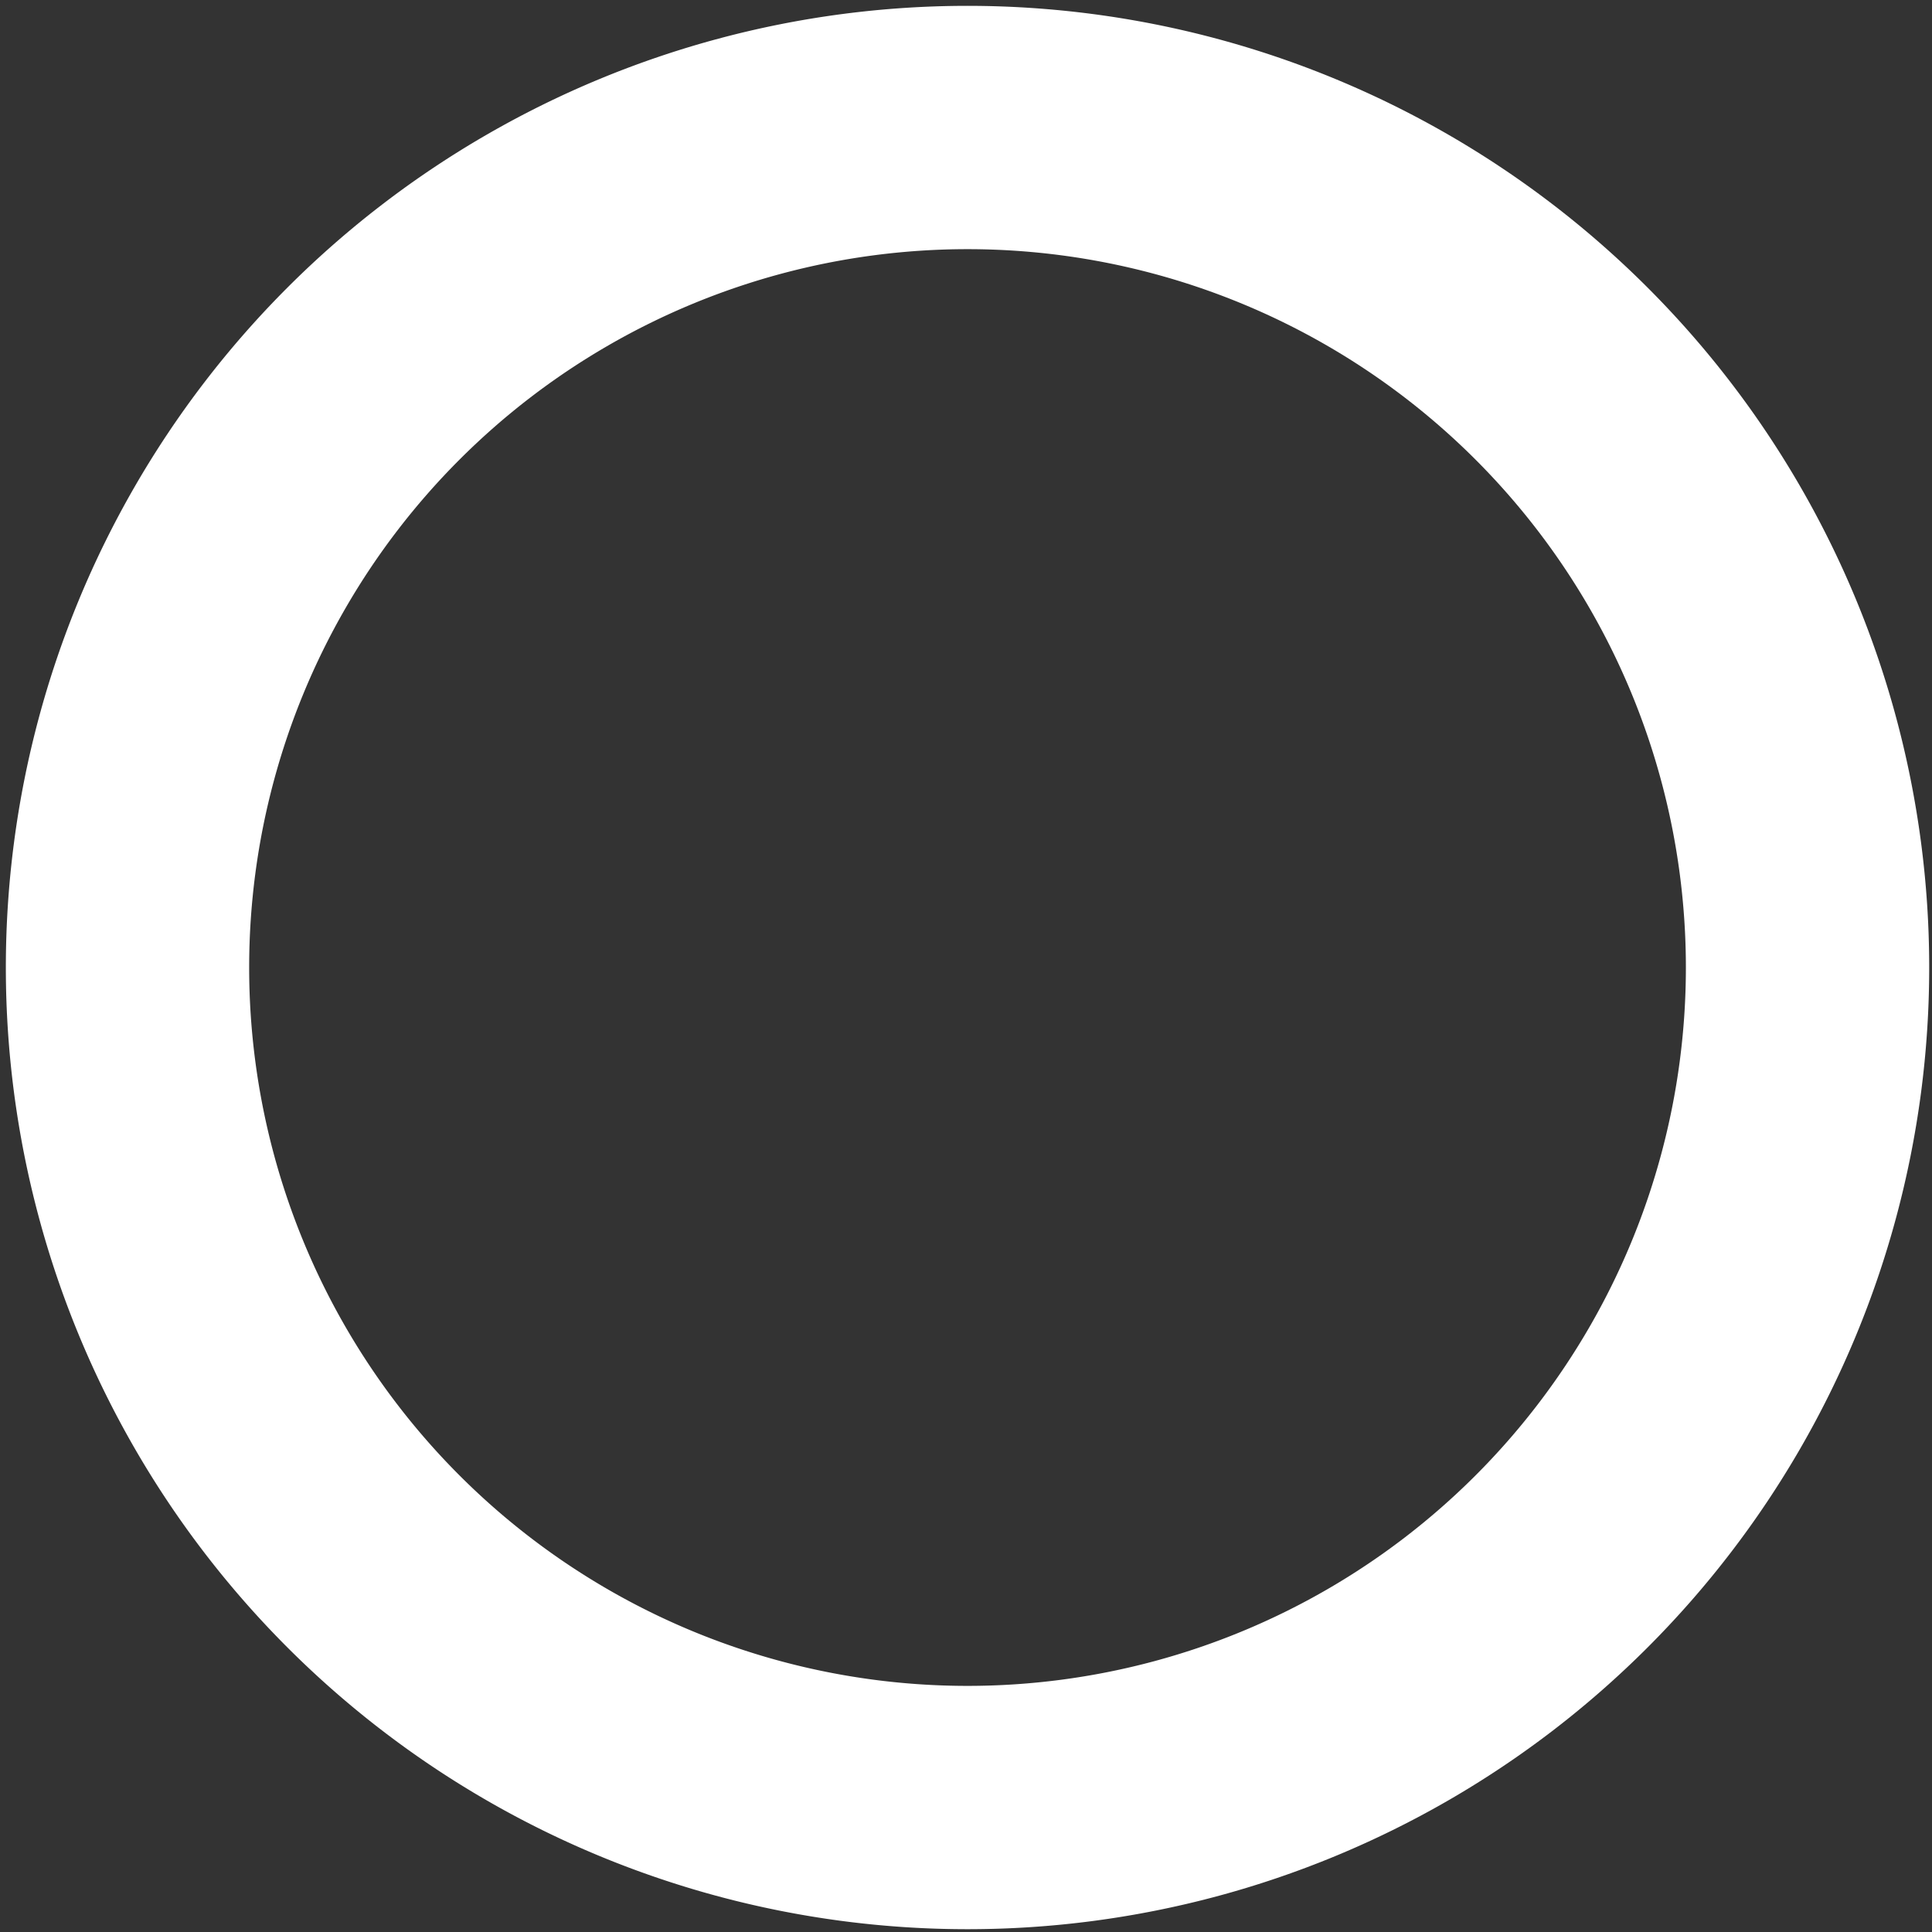 <?xml version="1.0" encoding="UTF-8" standalone="no"?>
<!-- Created with Inkscape (http://www.inkscape.org/) -->

<svg
   xmlns:dc="http://purl.org/dc/elements/1.1/"
   xmlns:cc="http://creativecommons.org/ns#"
   xmlns:rdf="http://www.w3.org/1999/02/22-rdf-syntax-ns#"
   xmlns:svg="http://www.w3.org/2000/svg"
   xmlns="http://www.w3.org/2000/svg"
   xmlns:sodipodi="http://sodipodi.sourceforge.net/DTD/sodipodi-0.dtd"
   xmlns:inkscape="http://www.inkscape.org/namespaces/inkscape"
   width="400"
   height="400"
   viewBox="0 0 105.833 105.833"
   version="1.1"
   id="svg8"
   inkscape:version="0.92.3 (2405546, 2018-03-11)"
   sodipodi:docname="Outer Ring.svg"
   inkscape:export-filename="C:\Users\YueWu\Documents\[Projects\Bodylogical_MR_2\Assets\Images\OuterRing.png"
   inkscape:export-xdpi="96"
   inkscape:export-ydpi="96">
  <rect x="0" y="0" width="105.833" height="105.833" fill="#333333" stroke="none"/>
  <defs
     id="defs2">
    <inkscape:perspective
       sodipodi:type="inkscape:persp3d"
       inkscape:vp_x="0 : 66.145837 : 1"
       inkscape:vp_y="0 : 1000 : 0"
       inkscape:vp_z="132.29167 : 66.145837 : 1"
       inkscape:persp3d-origin="66.145837 : 44.097225 : 1"
       id="perspective814" />
  </defs>
  <sodipodi:namedview
     id="base"
     pagecolor="#ffffff"
     bordercolor="#666666"
     borderopacity="1.0"
     inkscape:pageopacity="0.0"
     inkscape:pageshadow="2"
     inkscape:zoom="1.4"
     inkscape:cx="92.809239"
     inkscape:cy="338.04365"
     inkscape:document-units="mm"
     inkscape:current-layer="layer2"
     showgrid="false"
     units="px"
     inkscape:window-width="2880"
     inkscape:window-height="1526"
     inkscape:window-x="-11"
     inkscape:window-y="90"
     inkscape:window-maximized="1" />
  <g
     inkscape:label="Circles"
     inkscape:groupmode="layer"
     id="layer1"
     transform="translate(0,-191.167)"
     style="display:none"
     sodipodi:insensitive="true">
    <circle
       style="opacity:1;fill:#ffffff;fill-opacity:1;stroke:#000000;stroke-width:0.64;stroke-linecap:butt;stroke-linejoin:miter;stroke-miterlimit:4;stroke-dasharray:none;stroke-dashoffset:0;stroke-opacity:1"
       id="path815"
       cx="52.917"
       cy="244.083"
       r="52.597" />
    <circle
       style="opacity:1;fill:#ffffff;fill-opacity:1;stroke:#000000;stroke-width:0.797;stroke-linecap:butt;stroke-linejoin:miter;stroke-miterlimit:4;stroke-dasharray:none;stroke-dashoffset:0;stroke-opacity:1"
       id="path815-7"
       cx="52.917"
       cy="244.083"
       r="39.289" />
  </g>
  <g
     inkscape:groupmode="layer"
     id="layer2"
     inkscape:label="Final"
     style="display:inline"
     transform="translate(0,-26.458)">
    <path
       style="display:inline;opacity:1;fill:#ffffff;fill-opacity:1;stroke:#000000;stroke-width:2.419;stroke-linecap:butt;stroke-linejoin:miter;stroke-miterlimit:4;stroke-dasharray:none;stroke-dashoffset:0;stroke-opacity:0"
       d="M 200 1.209 A 198.791 198.791 0 0 0 1.209 200 A 198.791 198.791 0 0 0 200 398.791 A 198.791 198.791 0 0 0 398.791 200 A 198.791 198.791 0 0 0 200 1.209 z M 200 51.506 A 148.494 148.494 0 0 1 348.494 200 A 148.494 148.494 0 0 1 200 348.494 A 148.494 148.494 0 0 1 51.506 200 A 148.494 148.494 0 0 1 200 51.506 z "
       transform="matrix(0.265,0,0,0.265,0,26.458)"
       id="path815-3" />
  </g>
</svg>
